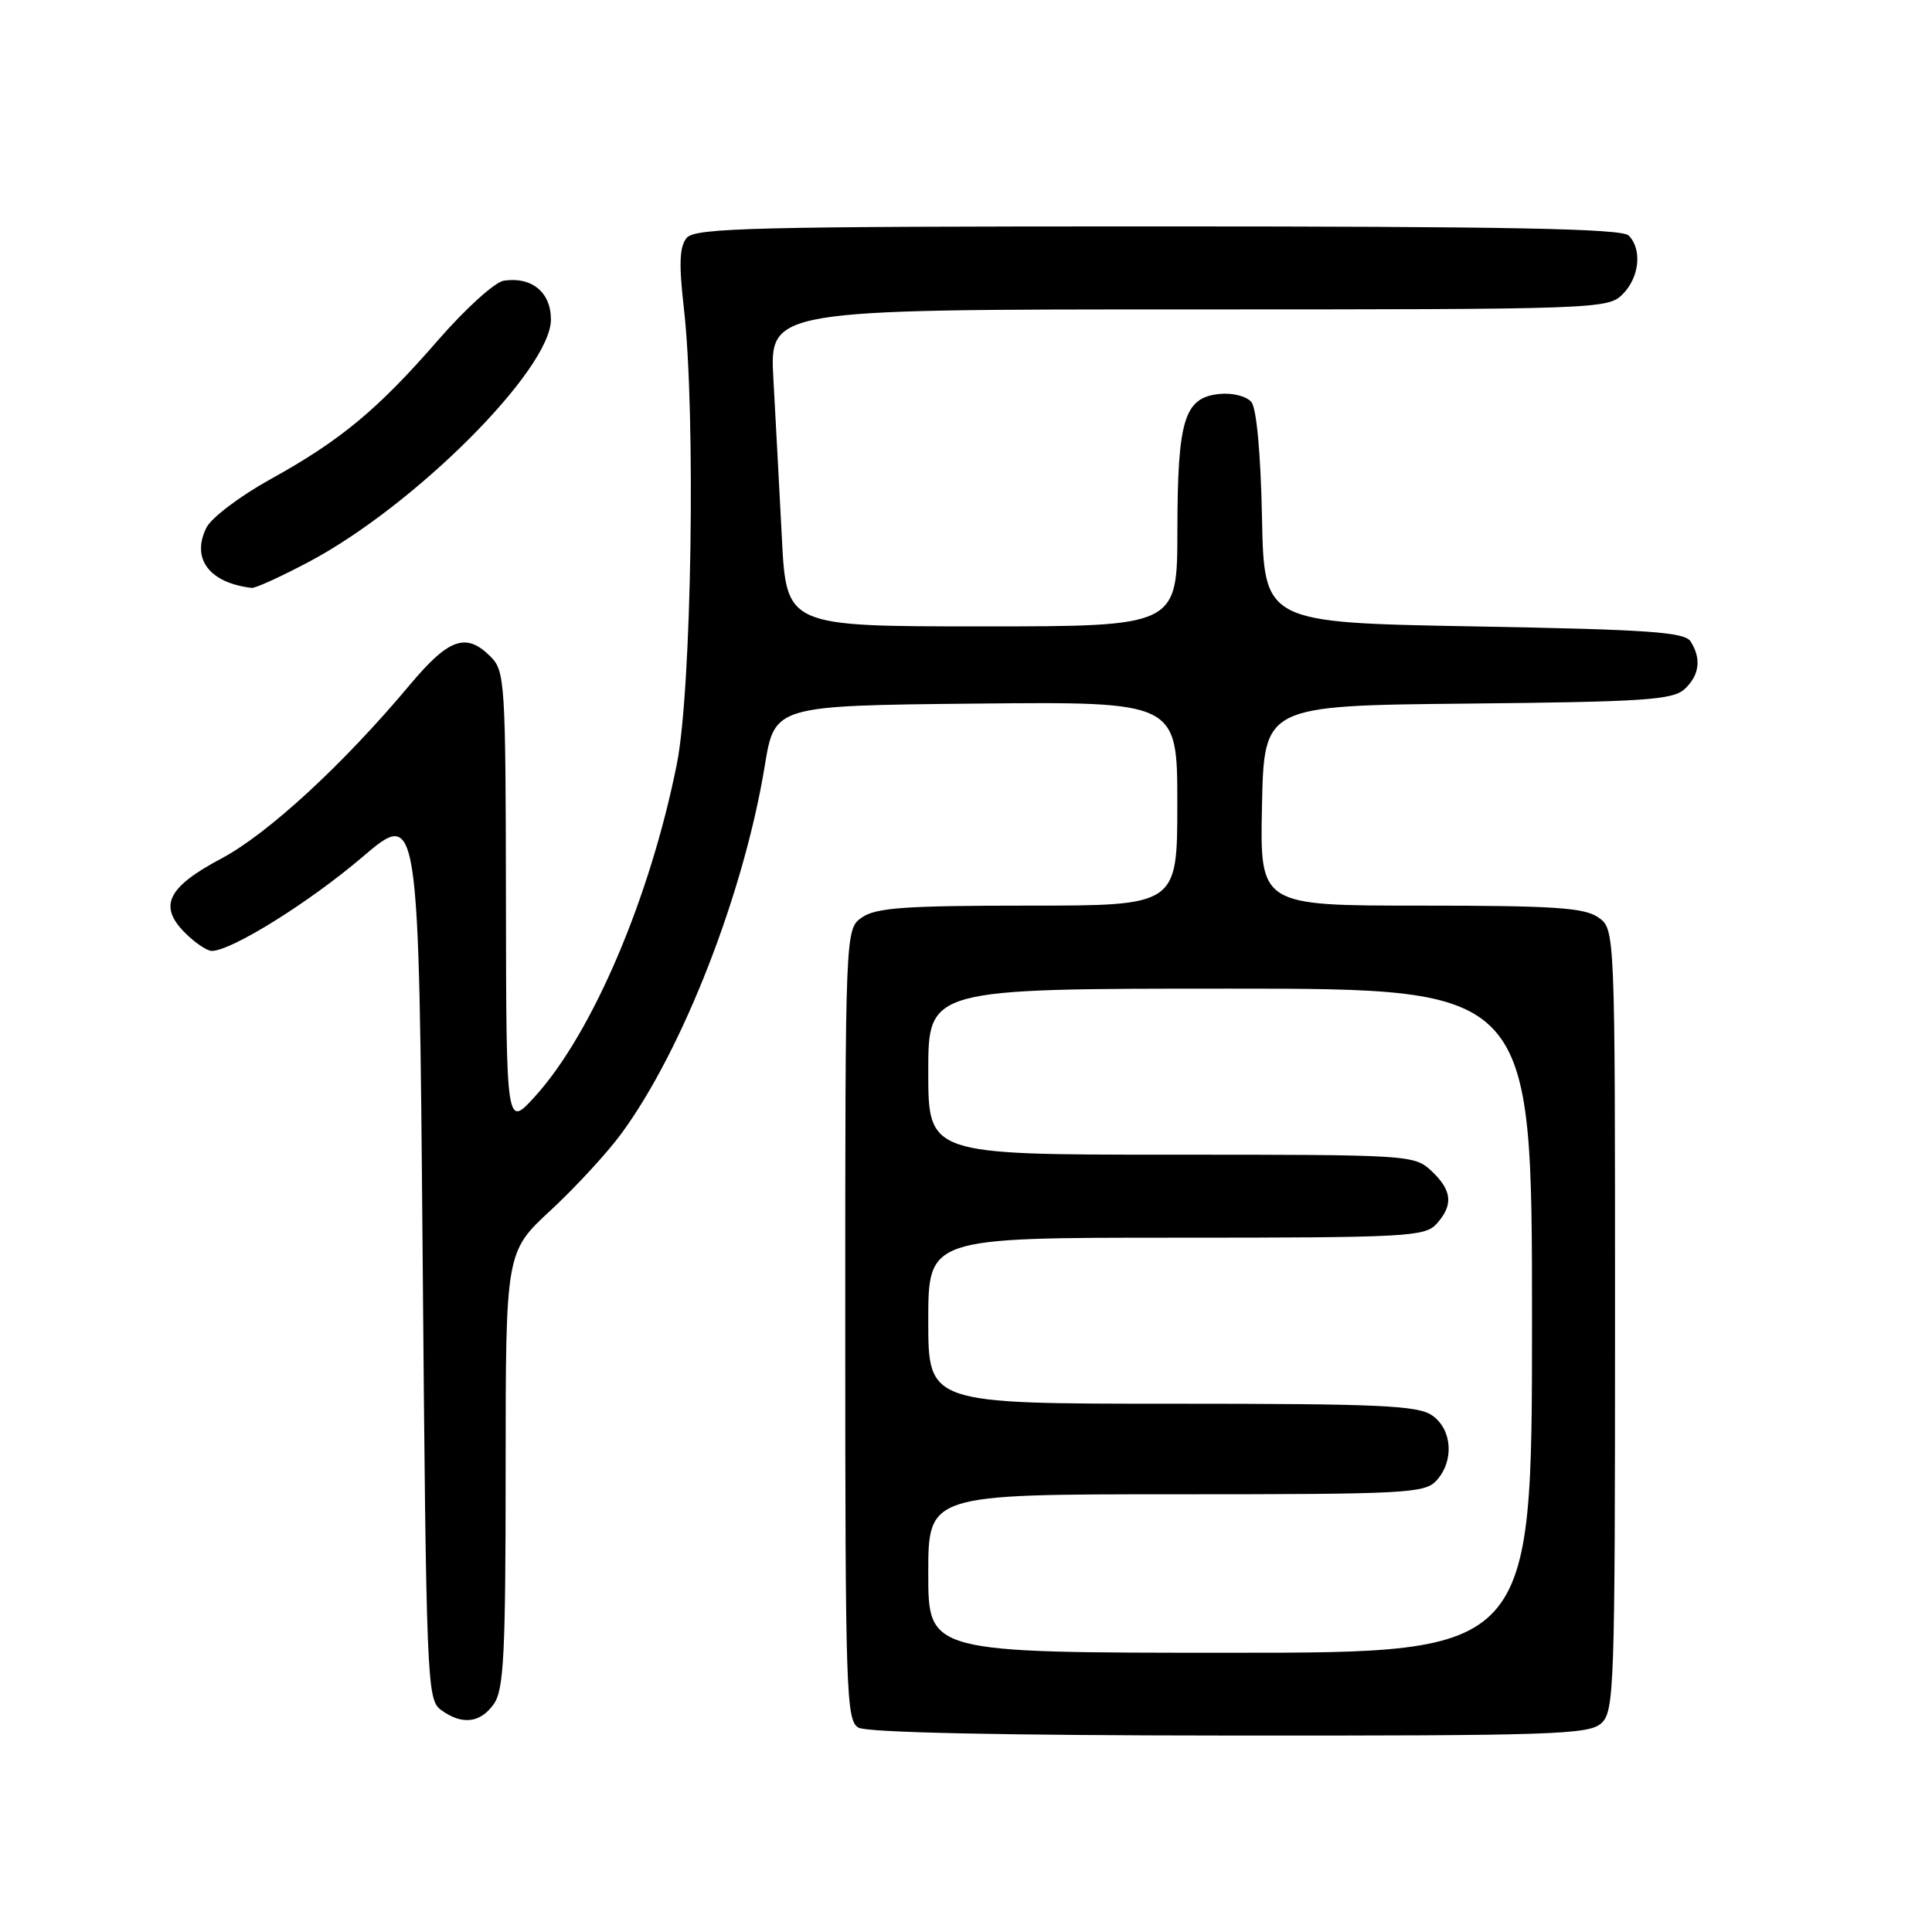 <?xml version="1.0" encoding="UTF-8" standalone="no"?>
<!DOCTYPE svg PUBLIC "-//W3C//DTD SVG 1.1//EN" "http://www.w3.org/Graphics/SVG/1.1/DTD/svg11.dtd" >
<svg xmlns="http://www.w3.org/2000/svg" xmlns:xlink="http://www.w3.org/1999/xlink" version="1.1" viewBox="0 0 256 256">
 <g >
 <path fill="currentColor"
d=" M 212.17 228.35 C 213.90 226.78 214.00 223.80 214.00 174.90 C 214.00 123.11 214.00 123.11 211.78 121.56 C 209.93 120.27 205.91 120.00 188.25 120.00 C 166.94 120.00 166.94 120.00 167.22 106.75 C 167.50 93.50 167.50 93.50 194.44 93.23 C 217.75 93.00 221.62 92.75 223.19 91.33 C 225.18 89.52 225.48 87.30 224.02 85.00 C 223.23 83.75 218.52 83.42 195.29 83.00 C 167.50 82.50 167.50 82.50 167.22 68.57 C 167.05 60.05 166.50 54.10 165.81 53.27 C 165.17 52.50 163.32 52.03 161.61 52.20 C 156.93 52.66 156.03 55.55 156.01 70.25 C 156.00 83.00 156.00 83.00 130.10 83.00 C 104.20 83.00 104.20 83.00 103.60 71.25 C 103.27 64.79 102.76 55.34 102.48 50.25 C 101.96 41.00 101.96 41.00 157.48 41.00 C 211.67 41.00 213.05 40.95 215.00 39.00 C 217.24 36.76 217.62 33.02 215.80 31.20 C 214.89 30.29 199.67 30.00 153.42 30.00 C 99.96 30.00 92.09 30.19 90.99 31.52 C 90.04 32.66 89.94 34.93 90.61 40.77 C 92.21 54.70 91.65 91.41 89.69 101.21 C 86.15 118.95 78.51 136.86 70.93 145.24 C 67.08 149.50 67.08 149.50 67.04 119.25 C 67.00 90.36 66.91 88.91 65.00 87.00 C 61.77 83.77 59.49 84.56 54.31 90.74 C 45.45 101.32 35.52 110.46 29.35 113.75 C 22.18 117.55 20.96 120.05 24.52 123.61 C 25.83 124.92 27.43 126.00 28.06 126.00 C 30.66 126.00 40.96 119.58 48.00 113.58 C 55.50 107.18 55.50 107.18 56.00 166.17 C 56.48 223.11 56.57 225.21 58.44 226.58 C 61.22 228.61 63.65 228.33 65.44 225.78 C 66.76 223.89 67.00 219.20 67.00 194.72 C 67.00 165.89 67.00 165.89 72.98 160.36 C 76.27 157.31 80.50 152.72 82.37 150.16 C 90.49 139.08 98.58 118.31 101.33 101.50 C 102.64 93.50 102.64 93.50 129.32 93.23 C 156.00 92.97 156.00 92.97 156.00 106.48 C 156.00 120.00 156.00 120.00 136.22 120.00 C 119.94 120.00 116.05 120.28 114.22 121.56 C 112.00 123.11 112.00 123.11 112.00 175.51 C 112.00 224.35 112.12 227.97 113.75 228.92 C 114.87 229.57 132.58 229.95 162.92 229.97 C 205.67 230.00 210.52 229.84 212.17 228.35 Z  M 40.85 74.49 C 54.92 67.05 73.00 48.97 73.00 42.34 C 73.00 38.73 70.47 36.64 66.76 37.19 C 65.59 37.36 61.70 40.88 58.11 45.00 C 50.05 54.28 45.13 58.36 35.80 63.52 C 31.81 65.73 28.00 68.61 27.35 69.92 C 25.31 74.02 27.73 77.24 33.35 77.90 C 33.82 77.96 37.20 76.42 40.85 74.49 Z  M 123.00 208.50 C 123.00 198.00 123.00 198.00 155.85 198.00 C 186.39 198.00 188.81 197.87 190.35 196.17 C 192.71 193.56 192.43 189.42 189.78 187.56 C 187.88 186.23 182.87 186.00 155.28 186.00 C 123.00 186.00 123.00 186.00 123.00 175.00 C 123.00 164.00 123.00 164.00 155.85 164.00 C 186.39 164.00 188.81 163.87 190.35 162.17 C 192.60 159.67 192.42 157.75 189.69 155.17 C 187.41 153.03 186.85 153.00 155.19 153.00 C 123.00 153.00 123.00 153.00 123.00 142.00 C 123.00 131.00 123.00 131.00 163.00 131.00 C 203.00 131.00 203.00 131.00 203.00 175.00 C 203.00 219.00 203.00 219.00 163.00 219.00 C 123.00 219.00 123.00 219.00 123.00 208.50 Z "/>
</g>
</svg>